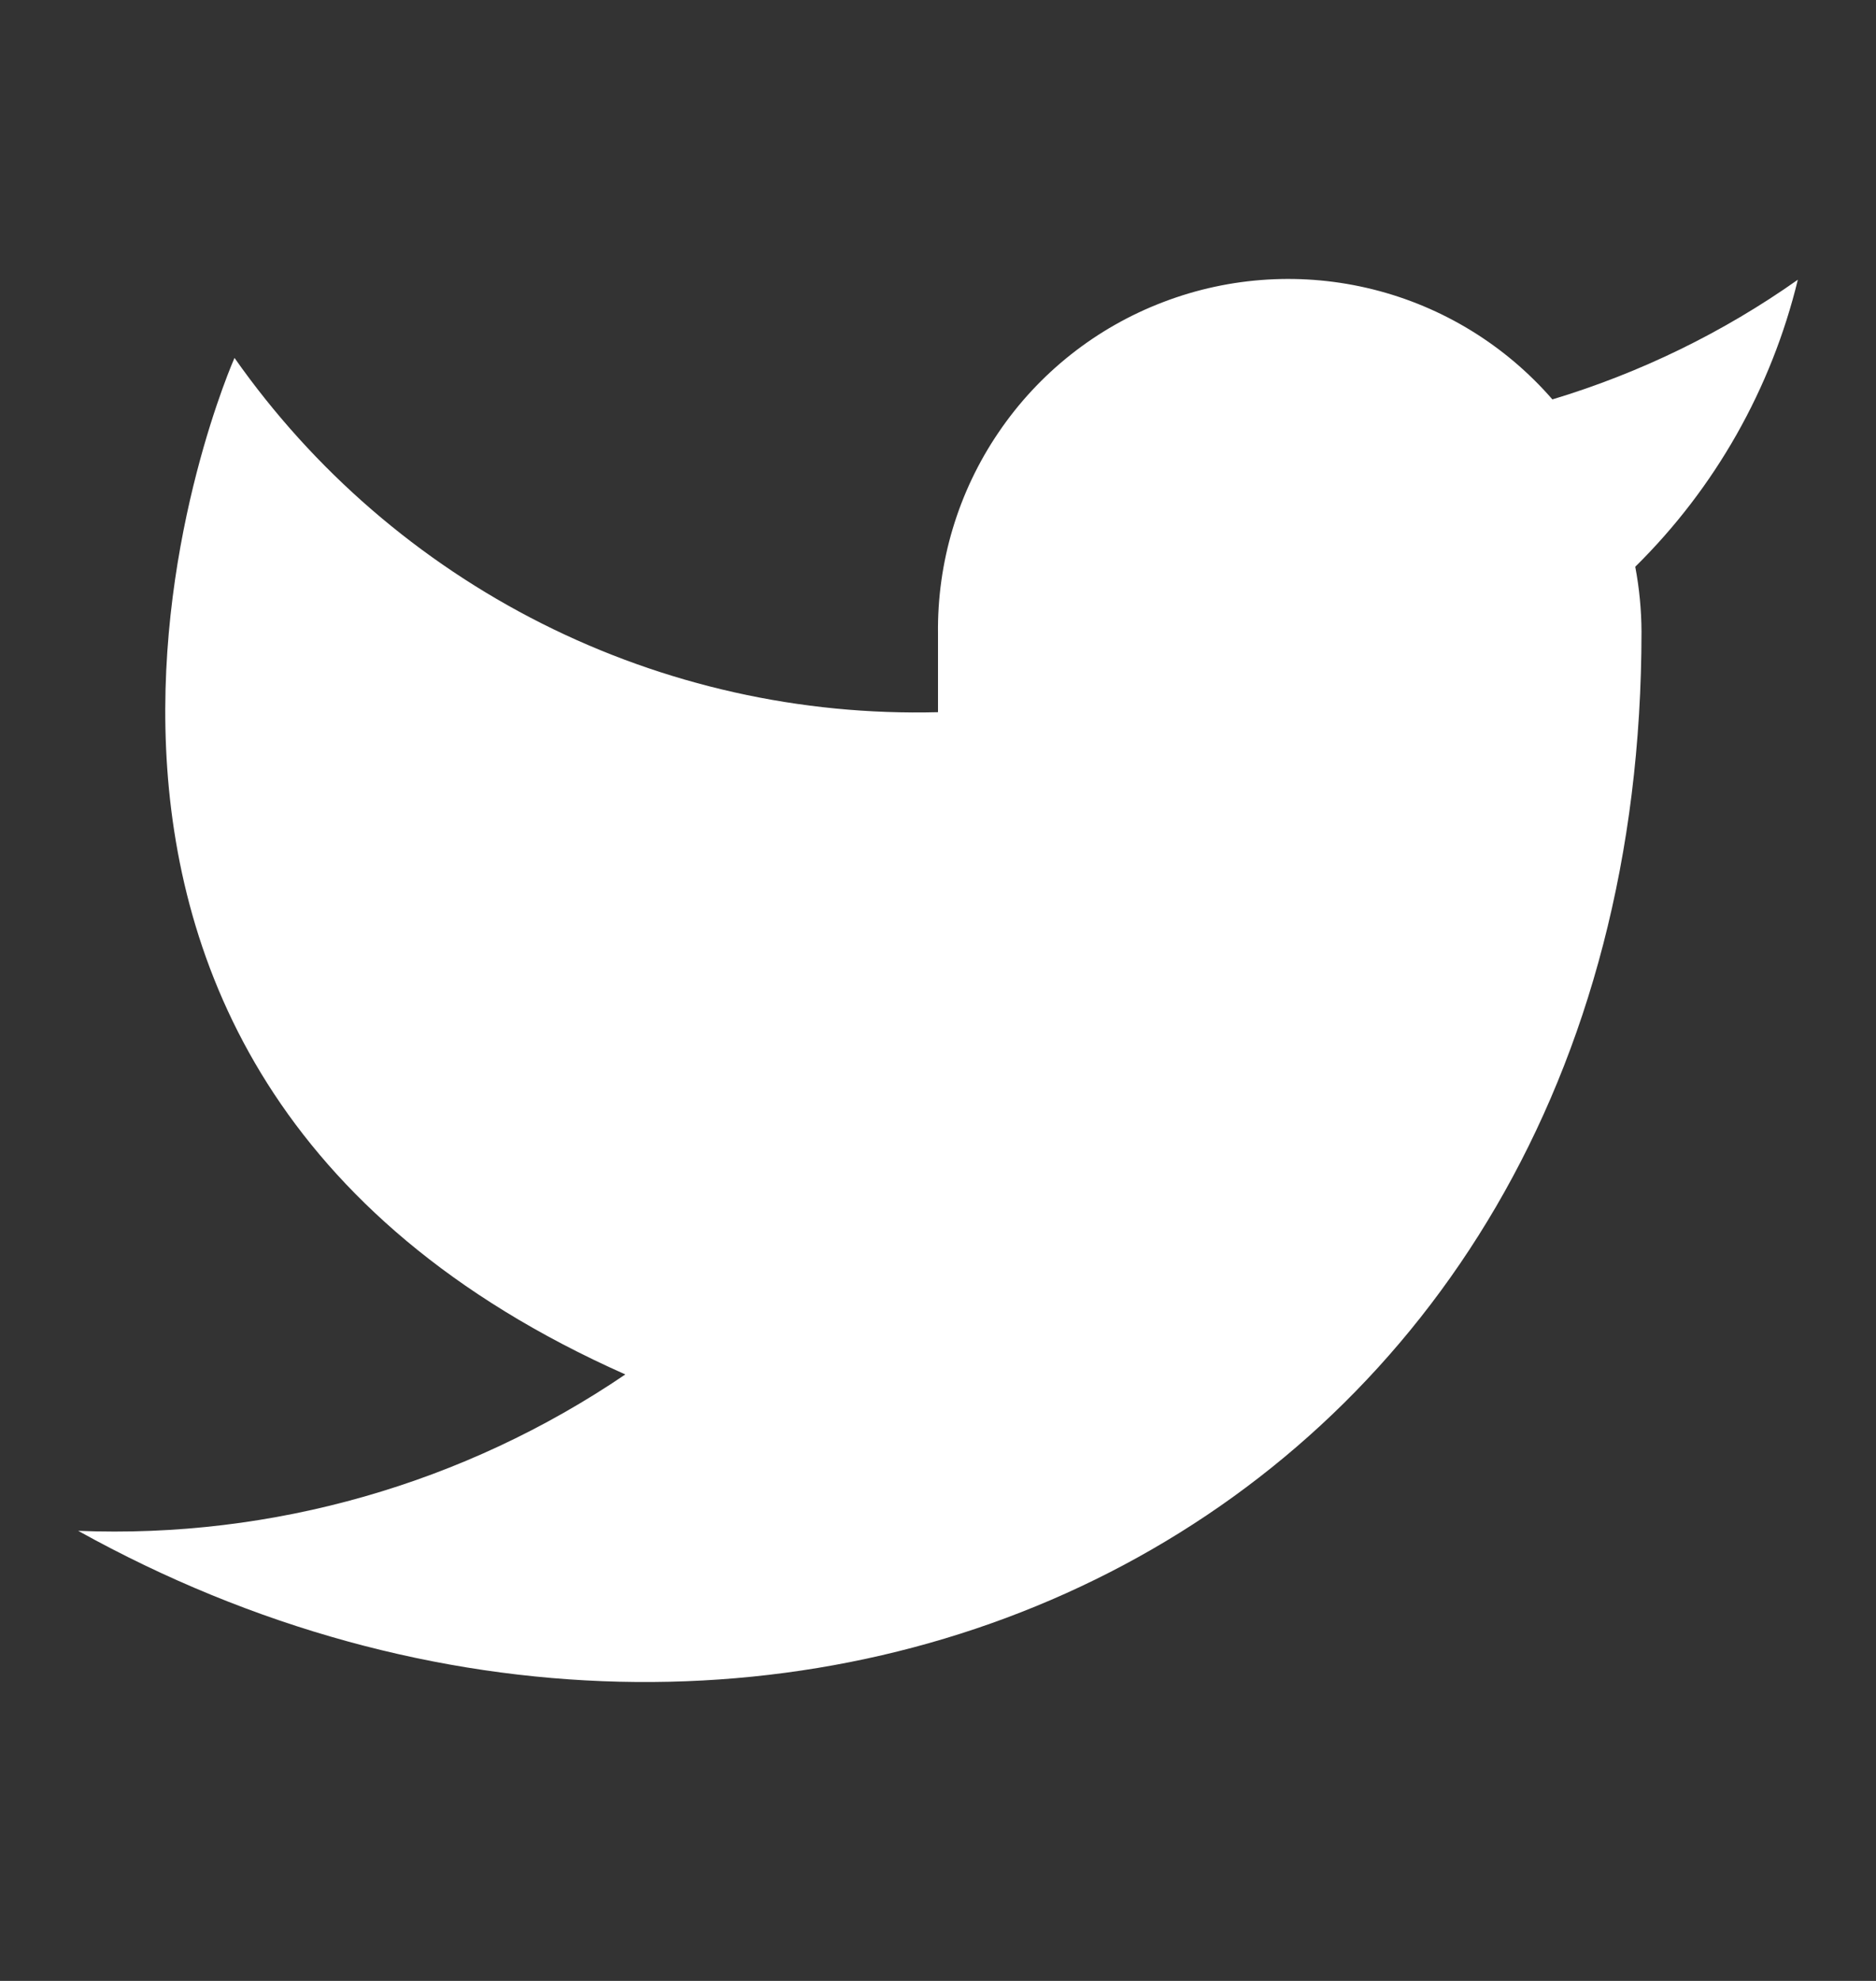 <svg width="18" height="19" viewBox="0 0 18 19" fill="none" xmlns="http://www.w3.org/2000/svg">
<rect x="0" y="0" width="18" height="19" fill="#333333" stroke="none"/>
<path d="M17.25 2.683C16.532 3.19 15.737 3.577 14.895 3.831C14.443 3.311 13.843 2.943 13.175 2.776C12.508 2.609 11.805 2.651 11.162 2.897C10.518 3.142 9.966 3.579 9.58 4.149C9.193 4.718 8.991 5.393 9 6.081V6.831C7.682 6.865 6.376 6.573 5.198 5.98C4.021 5.387 3.008 4.512 2.25 3.433C2.25 3.433 -0.75 10.183 6 13.183C4.455 14.232 2.615 14.758 0.75 14.683C7.5 18.433 15.75 14.683 15.75 6.058C15.749 5.849 15.729 5.641 15.69 5.436C16.456 4.681 16.996 3.728 17.25 2.683V2.683Z" fill="white"/>
</svg>
